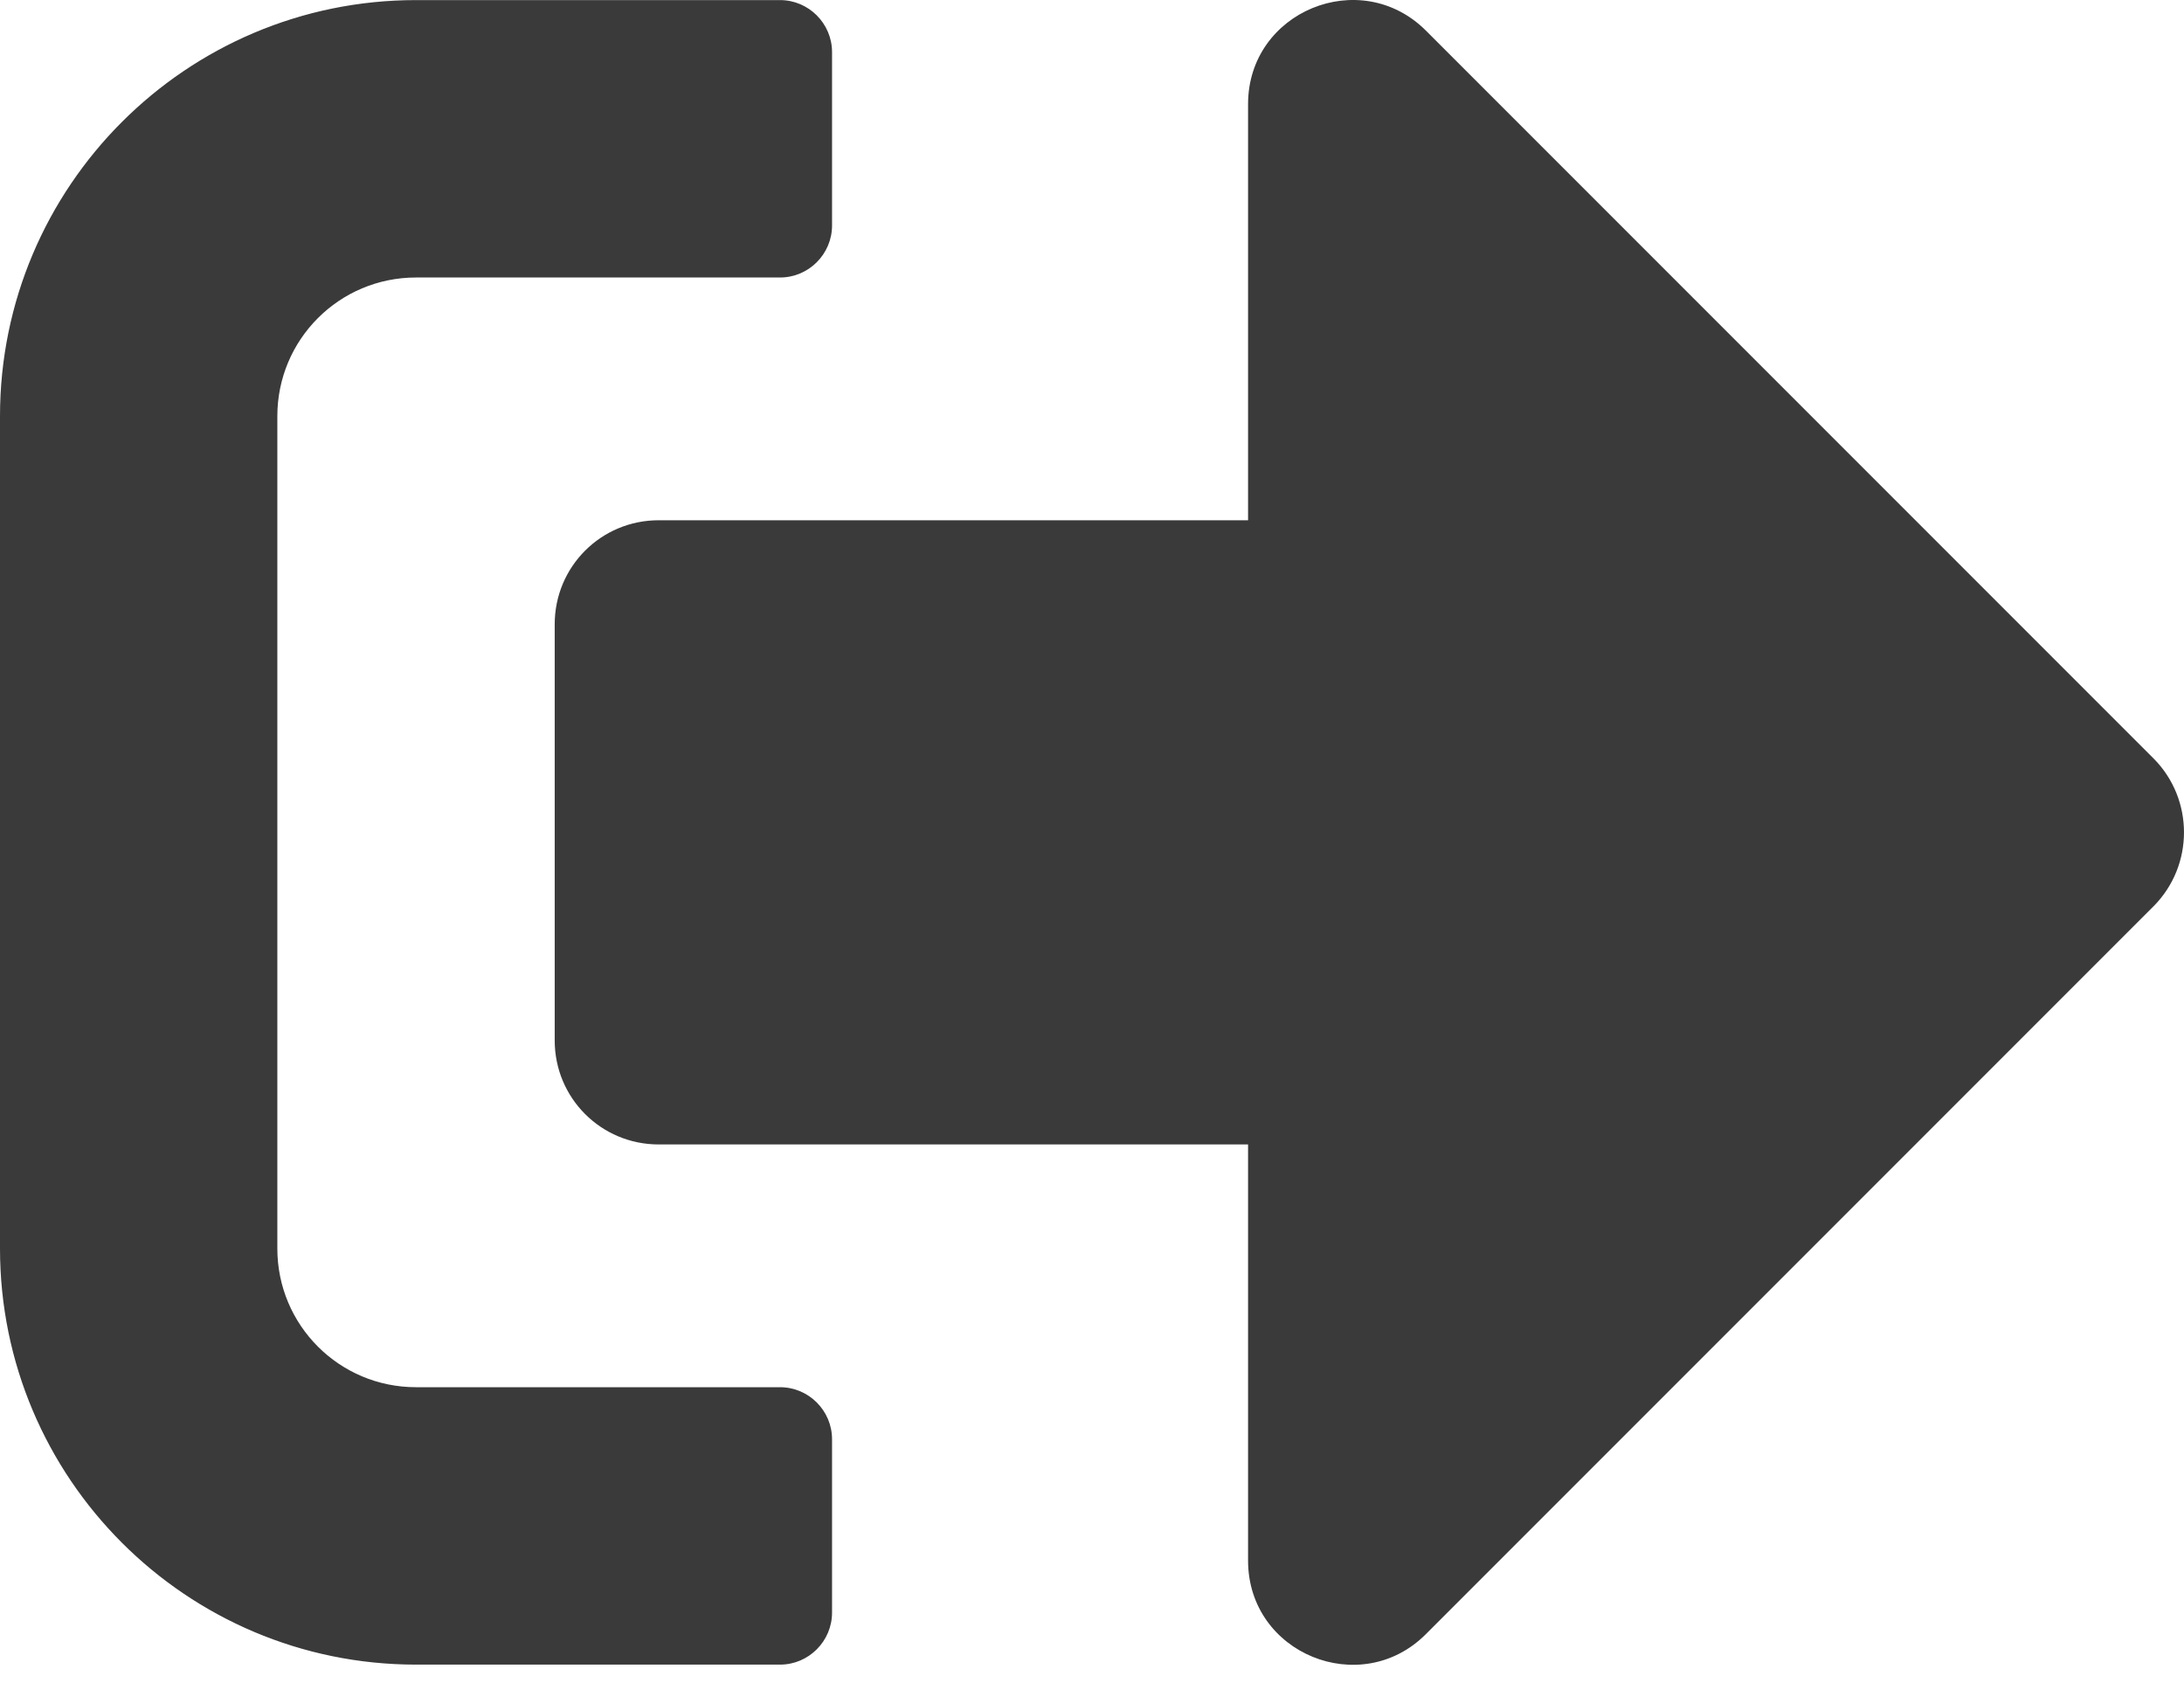 <svg width="74" height="57" viewBox="0 0 74 57" fill="none" xmlns="http://www.w3.org/2000/svg">
<path d="M72.976 30.691L48.308 55.359C46.105 57.562 42.288 56.02 42.288 52.863V38.767H22.319C20.366 38.767 18.795 37.196 18.795 35.243V21.147C18.795 19.194 20.366 17.623 22.319 17.623H42.288V3.527C42.288 0.385 46.091 -1.172 48.308 1.031L72.976 25.699C74.341 27.079 74.341 29.311 72.976 30.691ZM28.192 54.625V48.752C28.192 47.782 27.399 46.99 26.43 46.99H14.096C11.497 46.99 9.397 44.89 9.397 42.291V14.099C9.397 11.5 11.497 9.4 14.096 9.4H26.43C27.399 9.4 28.192 8.608 28.192 7.638V1.765C28.192 0.796 27.399 0.003 26.43 0.003H14.096C6.314 0.003 0 6.317 0 14.099V42.291C0 50.073 6.314 56.387 14.096 56.387H26.43C27.399 56.387 28.192 55.594 28.192 54.625Z" fill="#3A3A3A"/>
</svg>

